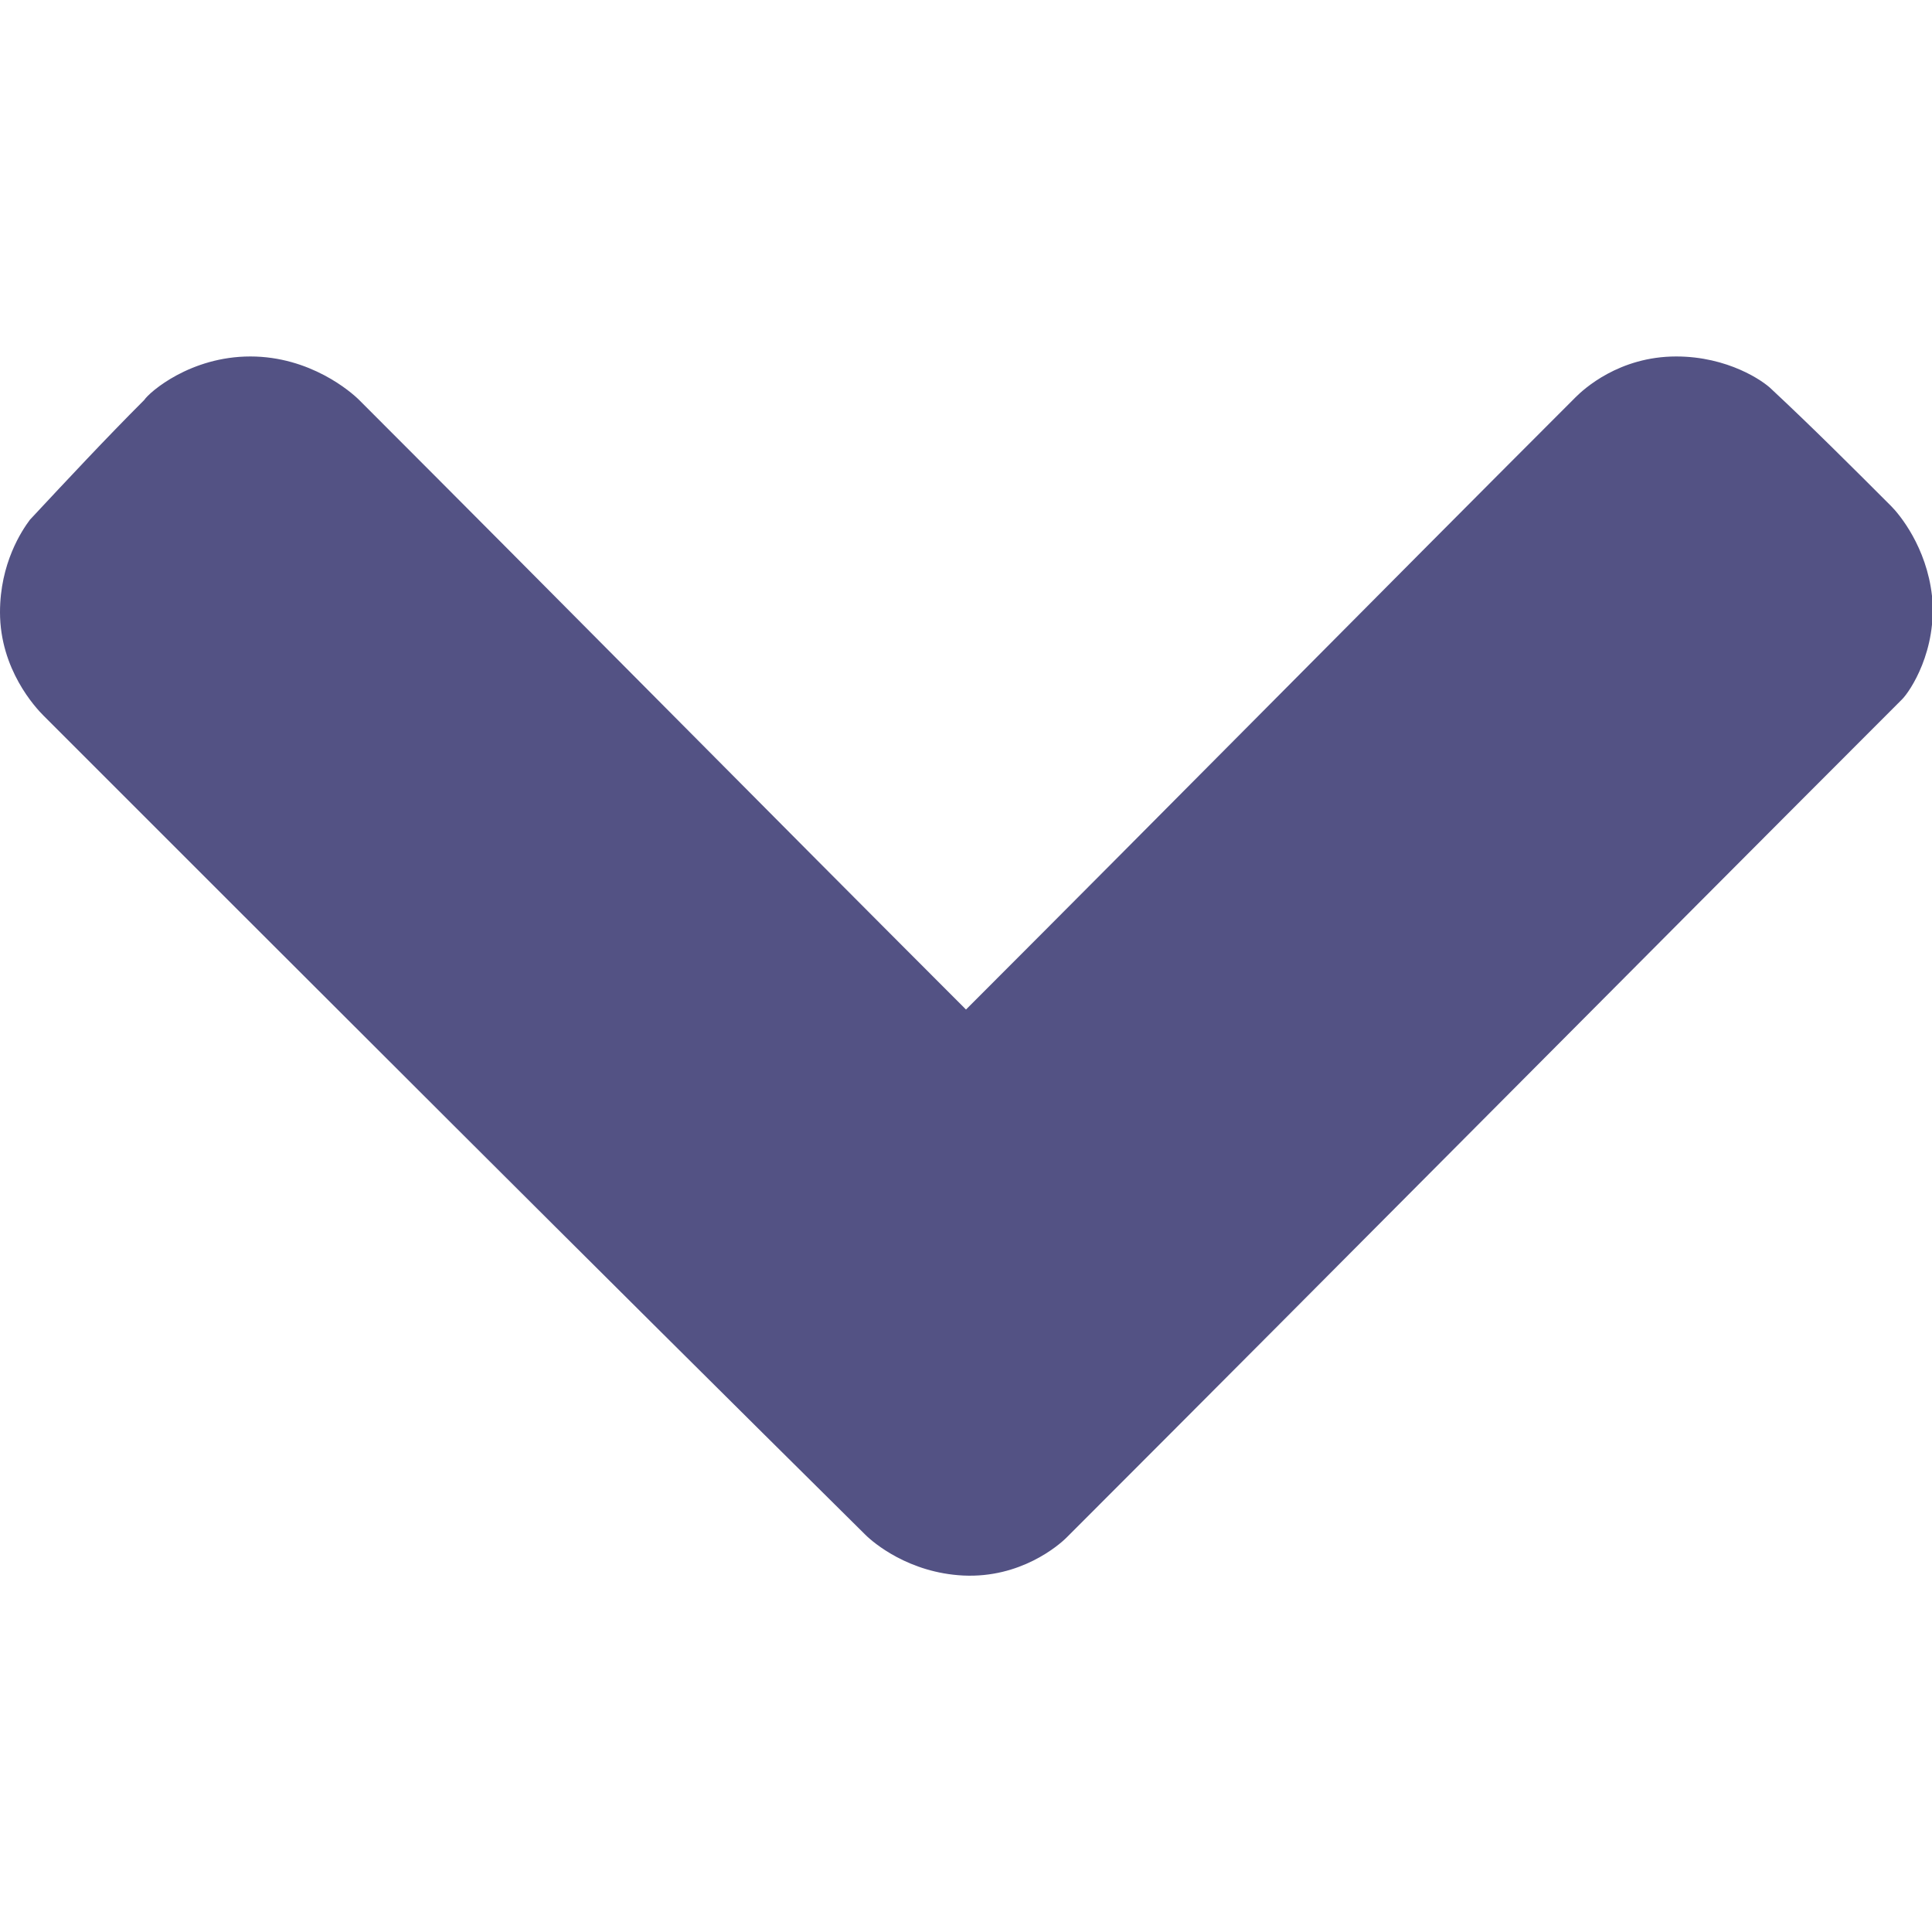 <?xml version="1.0" encoding="utf-8"?>
<!-- Generator: Adobe Illustrator 19.0.0, SVG Export Plug-In . SVG Version: 6.00 Build 0)  -->
<svg version="1.1" id="Capa_2" xmlns="http://www.w3.org/2000/svg" xmlns:xlink="http://www.w3.org/1999/xlink" x="0px" y="0px"
	 viewBox="0 1 71 71" style="enable-background:new 0 1 71 71;" xml:space="preserve">
<style type="text/css">
	.st0{fill:#535284;}
</style>
<g>
	<path class="st0" d="M65.1,15.3c1.5,1.4,2.9,2.8,4.4,4.3c0.3,0.3,1.3,1.5,1.5,3.3c0.2,2-0.8,3.5-1.1,3.8
		C59.6,37,49.4,47.3,39.2,57.5c-0.3,0.3-1.7,1.5-3.8,1.4c-2-0.1-3.3-1.2-3.6-1.5c-10.1-10-20.2-20.1-30.2-30.1C1.3,27,0,25.6,0,23.5
		c0-1.8,0.8-3,1.1-3.4c1.4-1.5,2.8-3,4.2-4.4c0.2-0.3,1.7-1.6,3.9-1.6s3.7,1.3,4,1.6c7.4,7.4,14.8,14.9,22.3,22.4
		c7.5-7.5,14.9-15,22.4-22.5c0.3-0.3,1.6-1.5,3.7-1.5C63.5,14.1,64.8,15,65.1,15.3z"/>
</g>
</svg>
